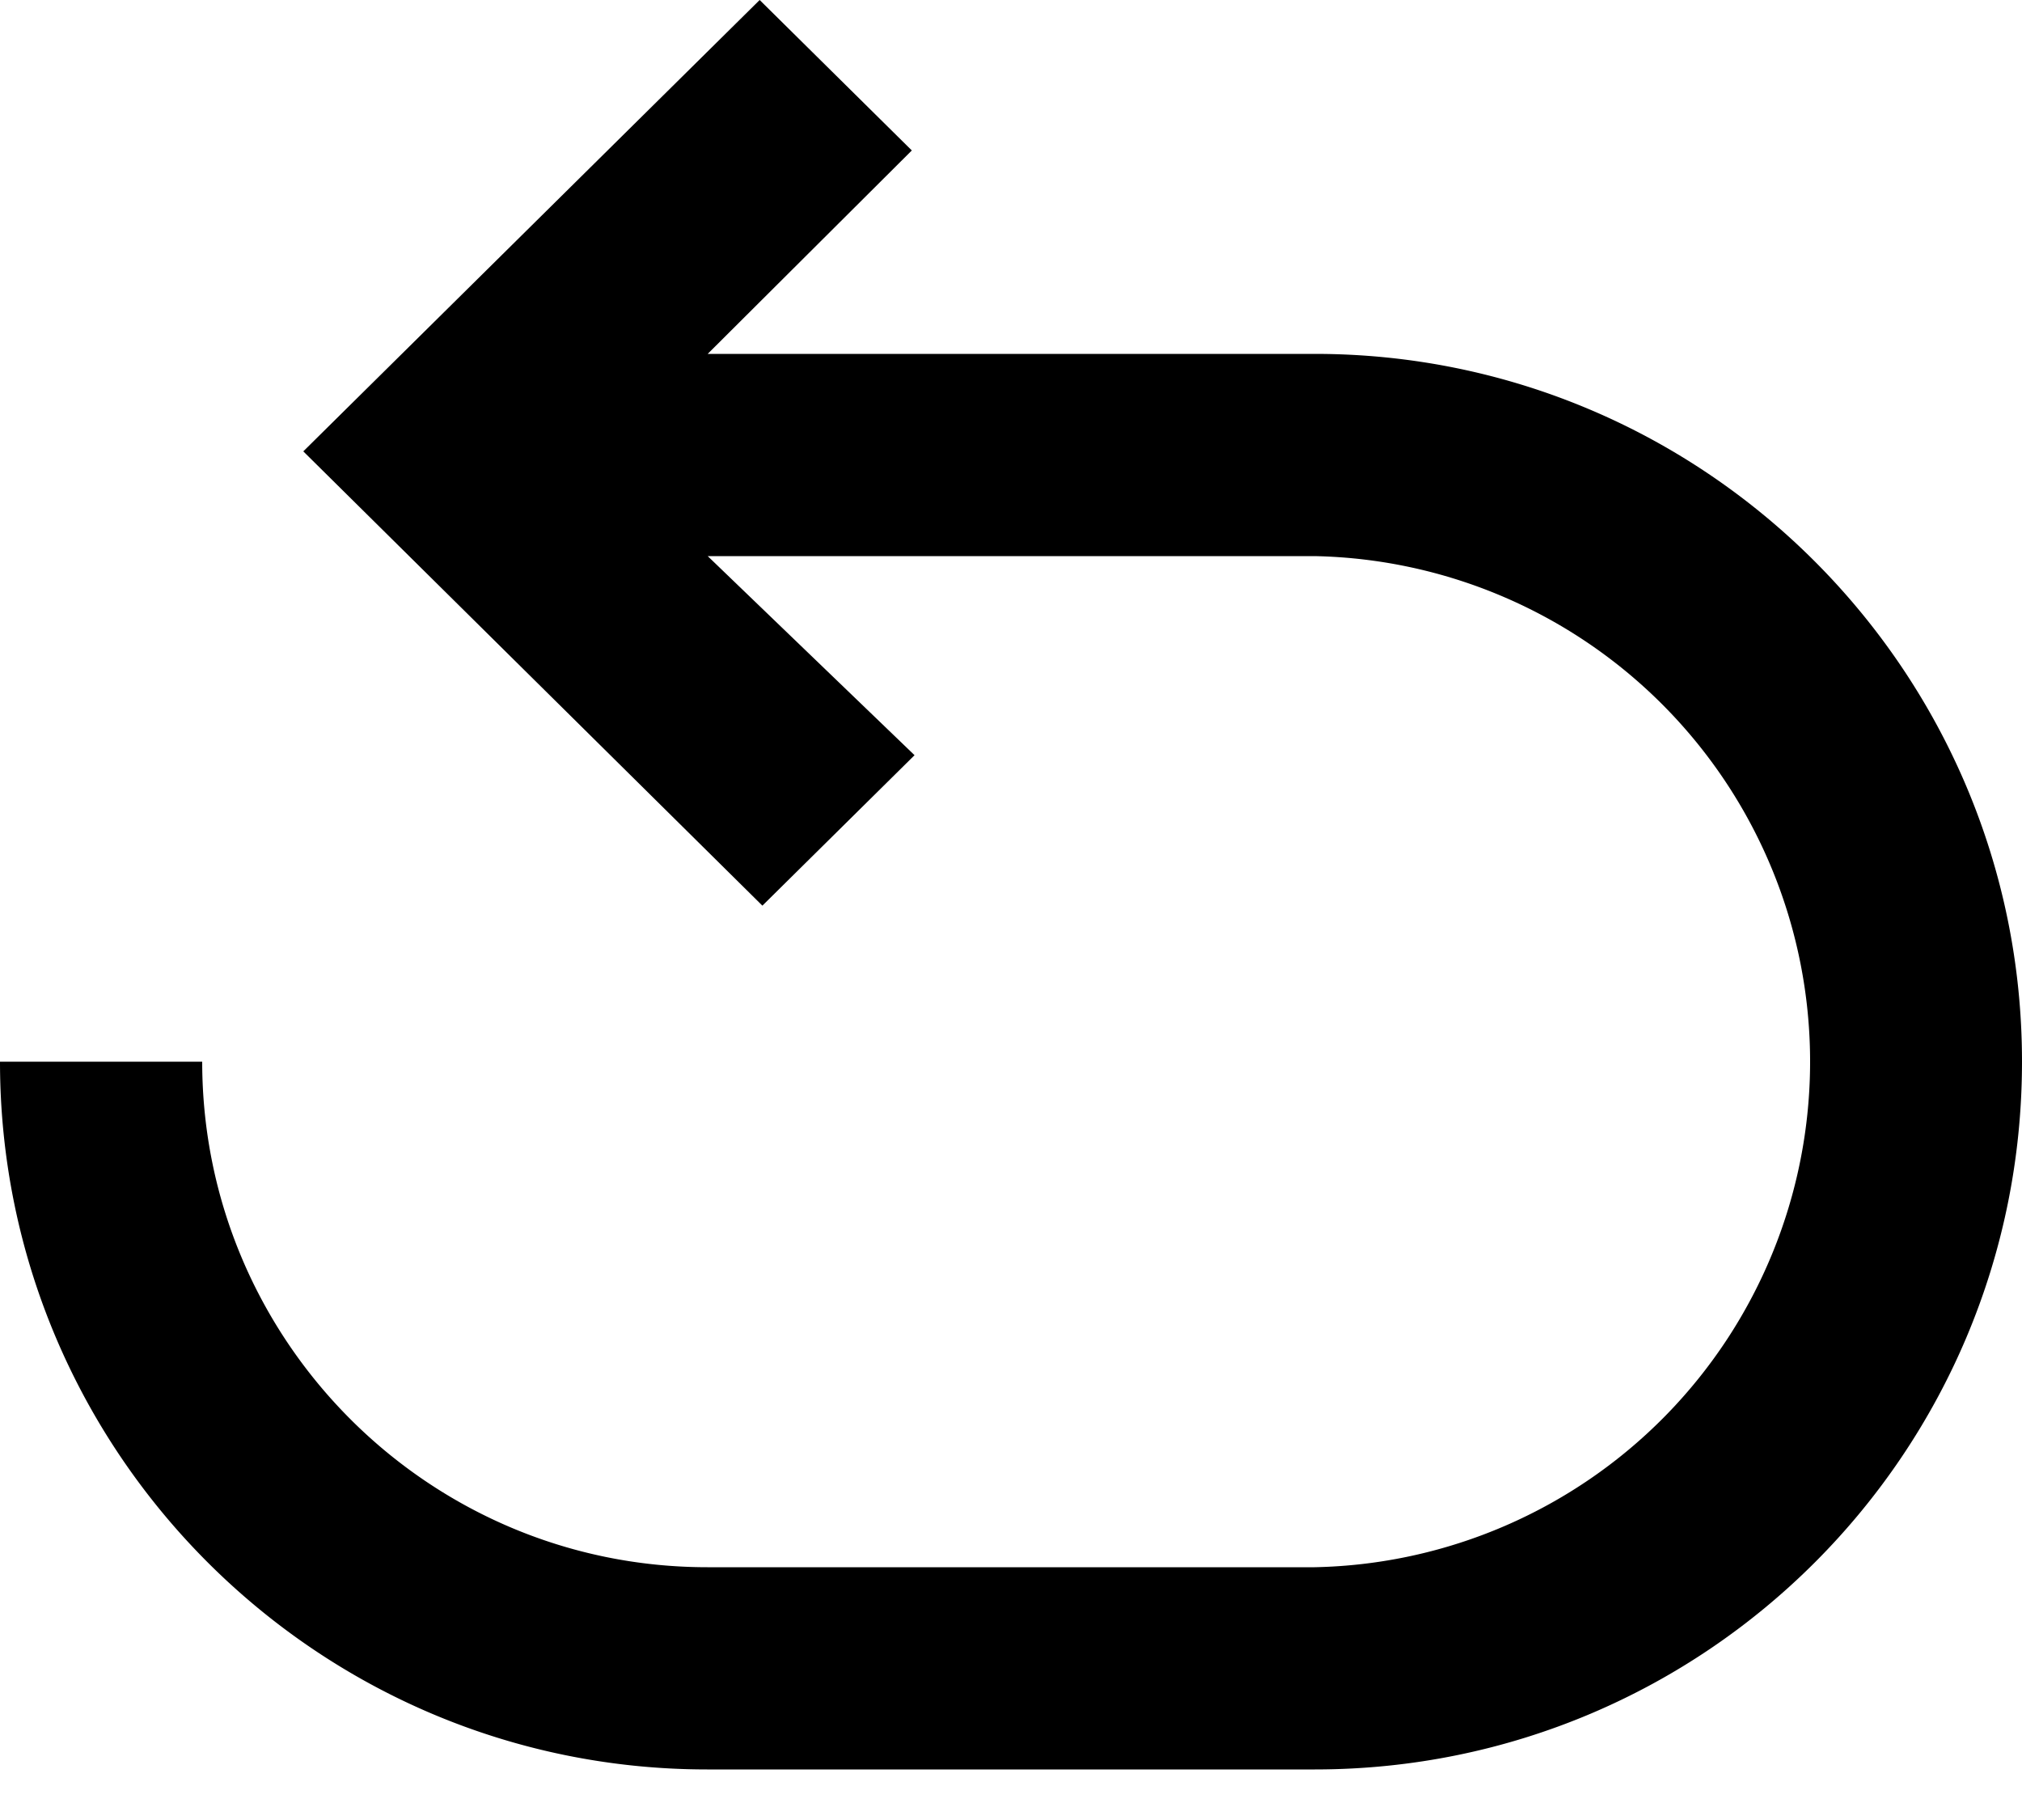 <?xml version="1.0" standalone="yes"?>
<!DOCTYPE svg PUBLIC "-//W3C//DTD SVG 1.1//EN" "http://www.w3.org/Graphics/SVG/1.1/DTD/svg11.dtd">
<svg version="1.1" xmlns="http://www.w3.org/2000/svg" viewBox="0 0 20 18" stroke="none">
    <path d="M7 5.5l2.046 1.969-1.505 1.488L3 4.464 7.514 0l1.505 1.488L7 3.5h6.005c3.863 0 6.995 3.142 6.995 7 0 3.866-3.125 7-6.995 7h-6.01C3.132 17.5 0 14.358 0 10.5h2c0 2.756 2.237 5 4.997 5h6.006a5.001 5.001 0 0 0 0-10H7z"/>
</svg>
